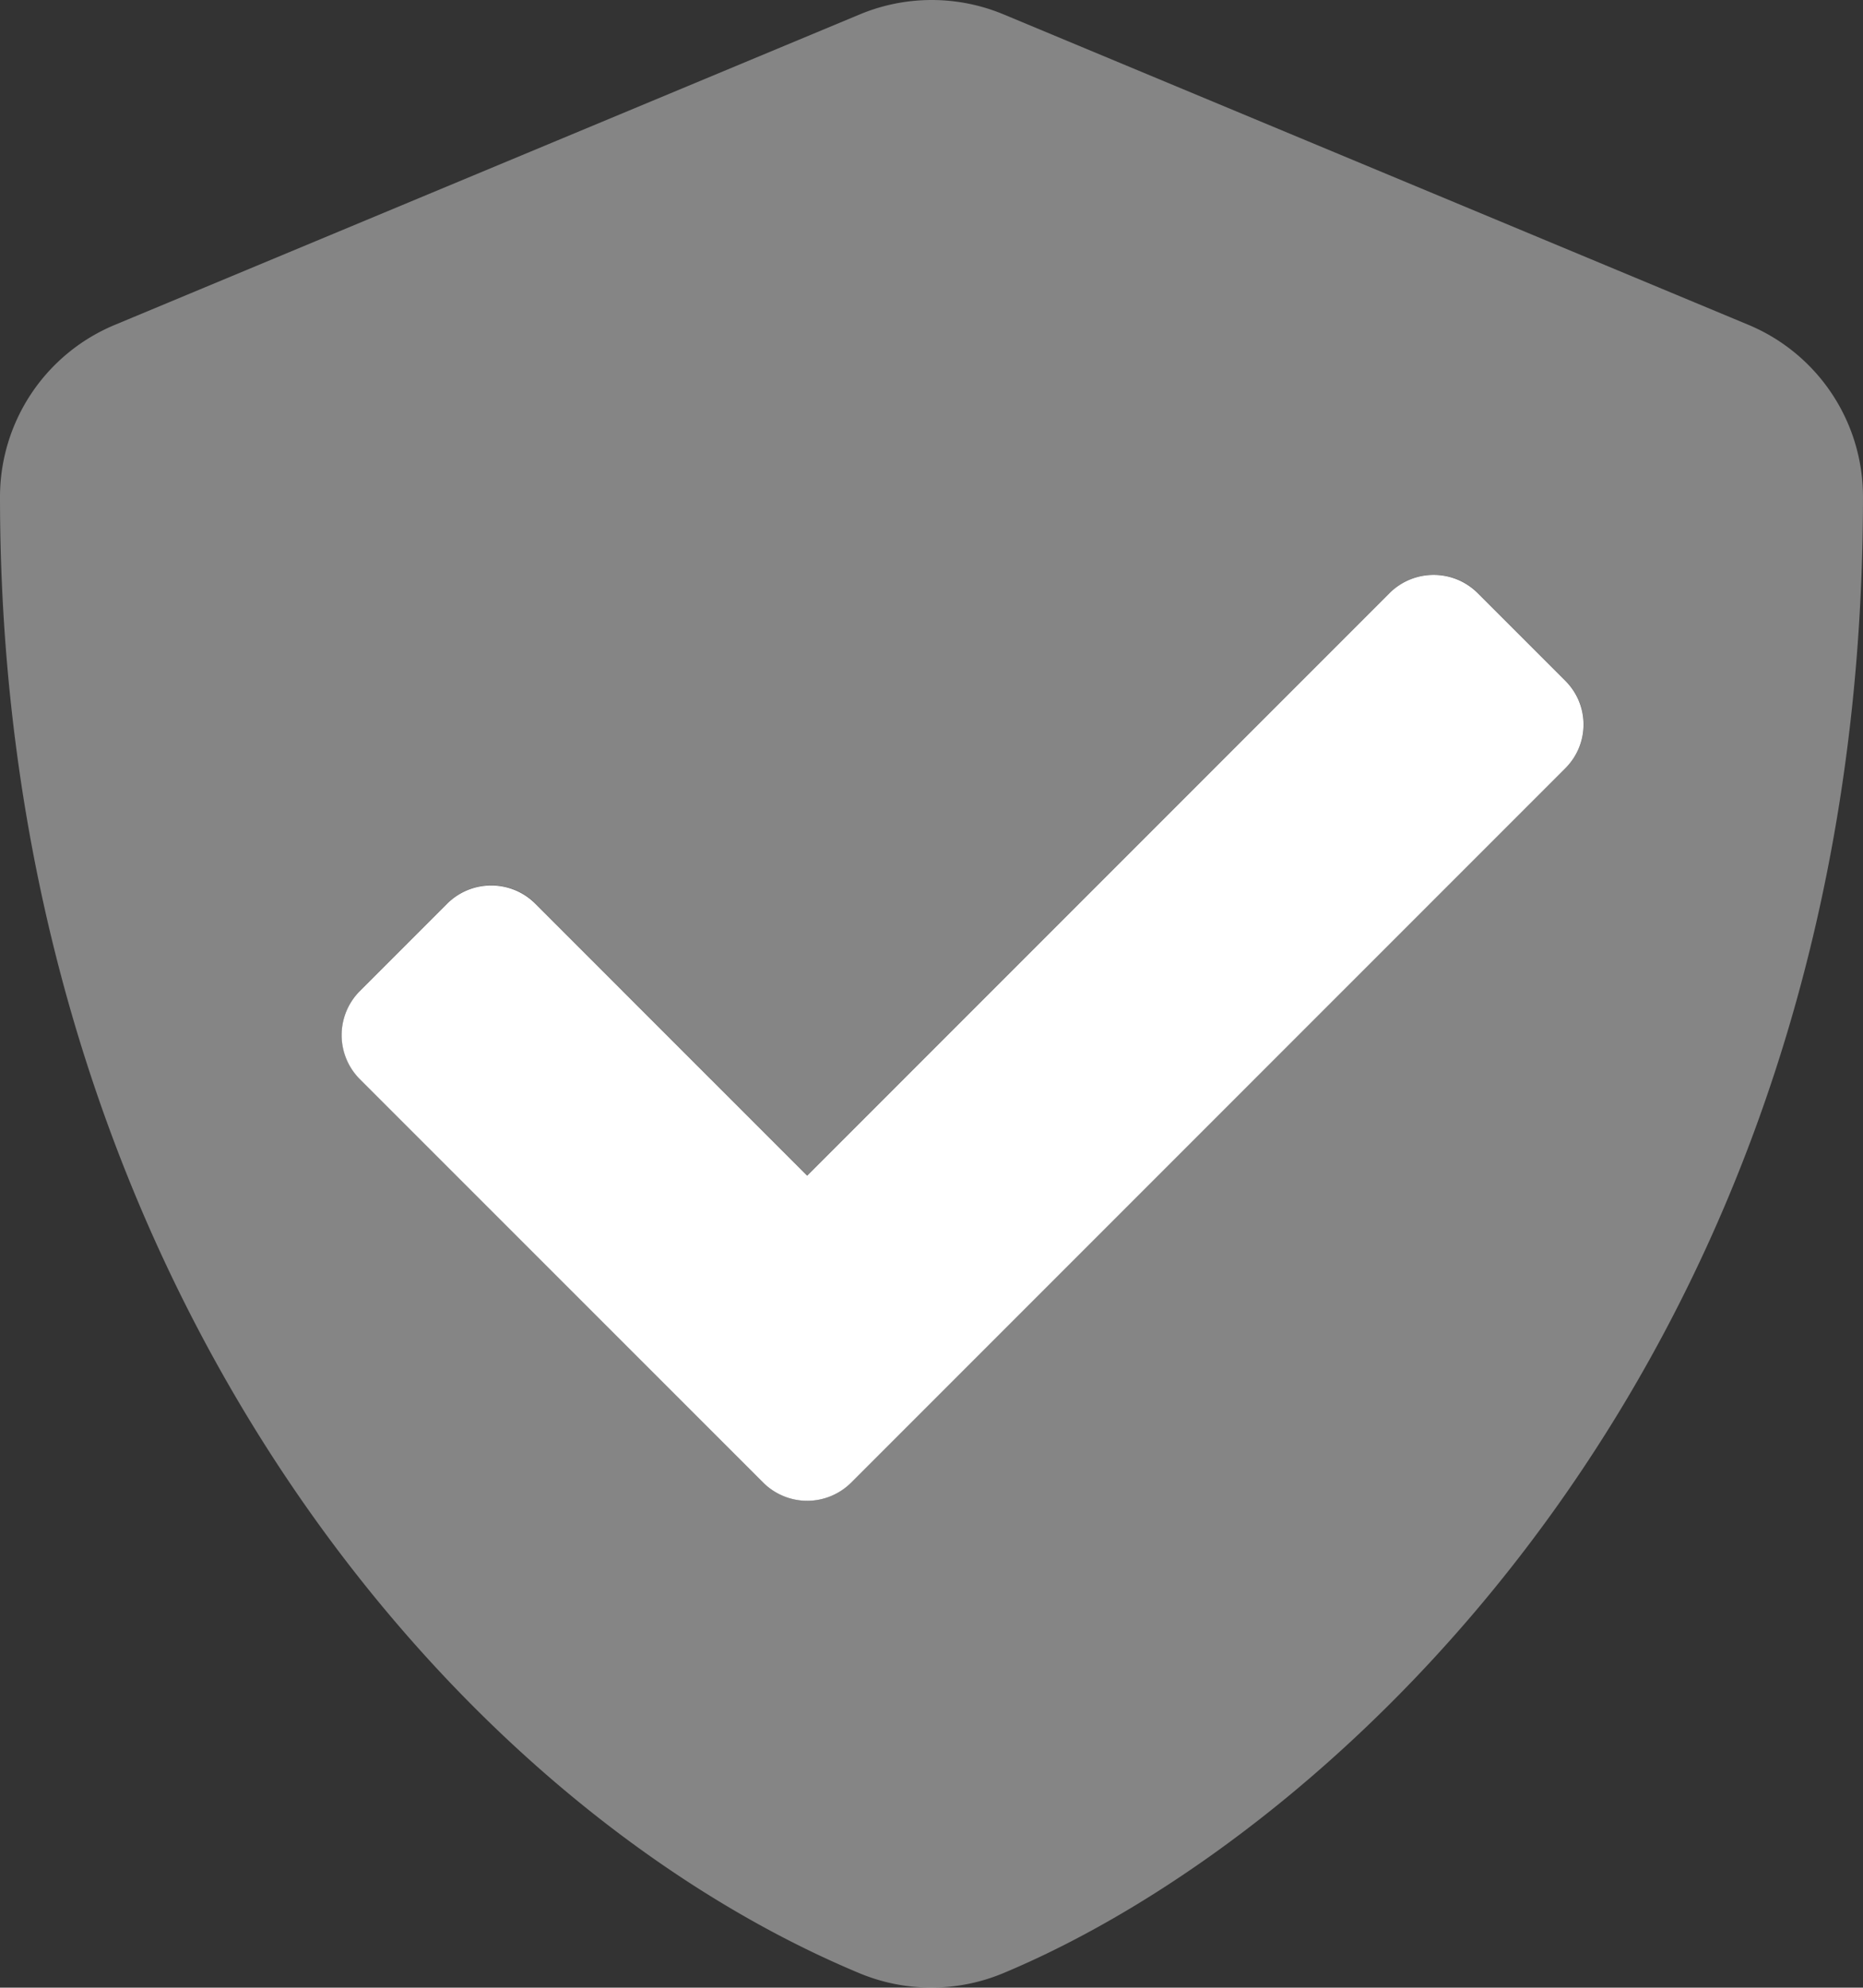 <svg xmlns="http://www.w3.org/2000/svg" width="93.118" height="99.32" viewBox="0 0 93.118 99.32"><rect x="0" y="0" width="93.118" height="99.32" fill="#333333" stroke="none"/><g transform="translate(-16 0.005)"><path d="M103.395,16.228,66.148.708a9.341,9.341,0,0,0-7.158,0L21.742,16.228A9.312,9.312,0,0,0,16,24.827C16,63.335,38.212,89.95,58.97,98.6a9.341,9.341,0,0,0,7.158,0c16.625-6.928,42.989-30.849,42.989-73.775A9.312,9.312,0,0,0,103.395,16.228ZM94.238,38.384l-35.7,35.7a3.116,3.116,0,0,1-4.384,0L33.983,53.9a3.118,3.118,0,0,1,0-4.386l4.384-4.384a3.118,3.118,0,0,1,4.384,0l13.6,13.6L85.47,29.613a3.118,3.118,0,0,1,4.384,0L94.238,34a3.083,3.083,0,0,1,0,4.386Z" transform="translate(0 0)" fill="#fff" opacity="0.4"/><path d="M165.208,157.7l-35.7,35.7a3.116,3.116,0,0,1-4.384,0l-20.176-20.176a3.118,3.118,0,0,1,0-4.386l4.384-4.384a3.117,3.117,0,0,1,4.384,0l13.6,13.6,29.119-29.119a3.118,3.118,0,0,1,4.384,0l4.384,4.384a3.082,3.082,0,0,1,0,4.386Z" transform="translate(-70.97 -119.314)" fill="#fff"/></g></svg>